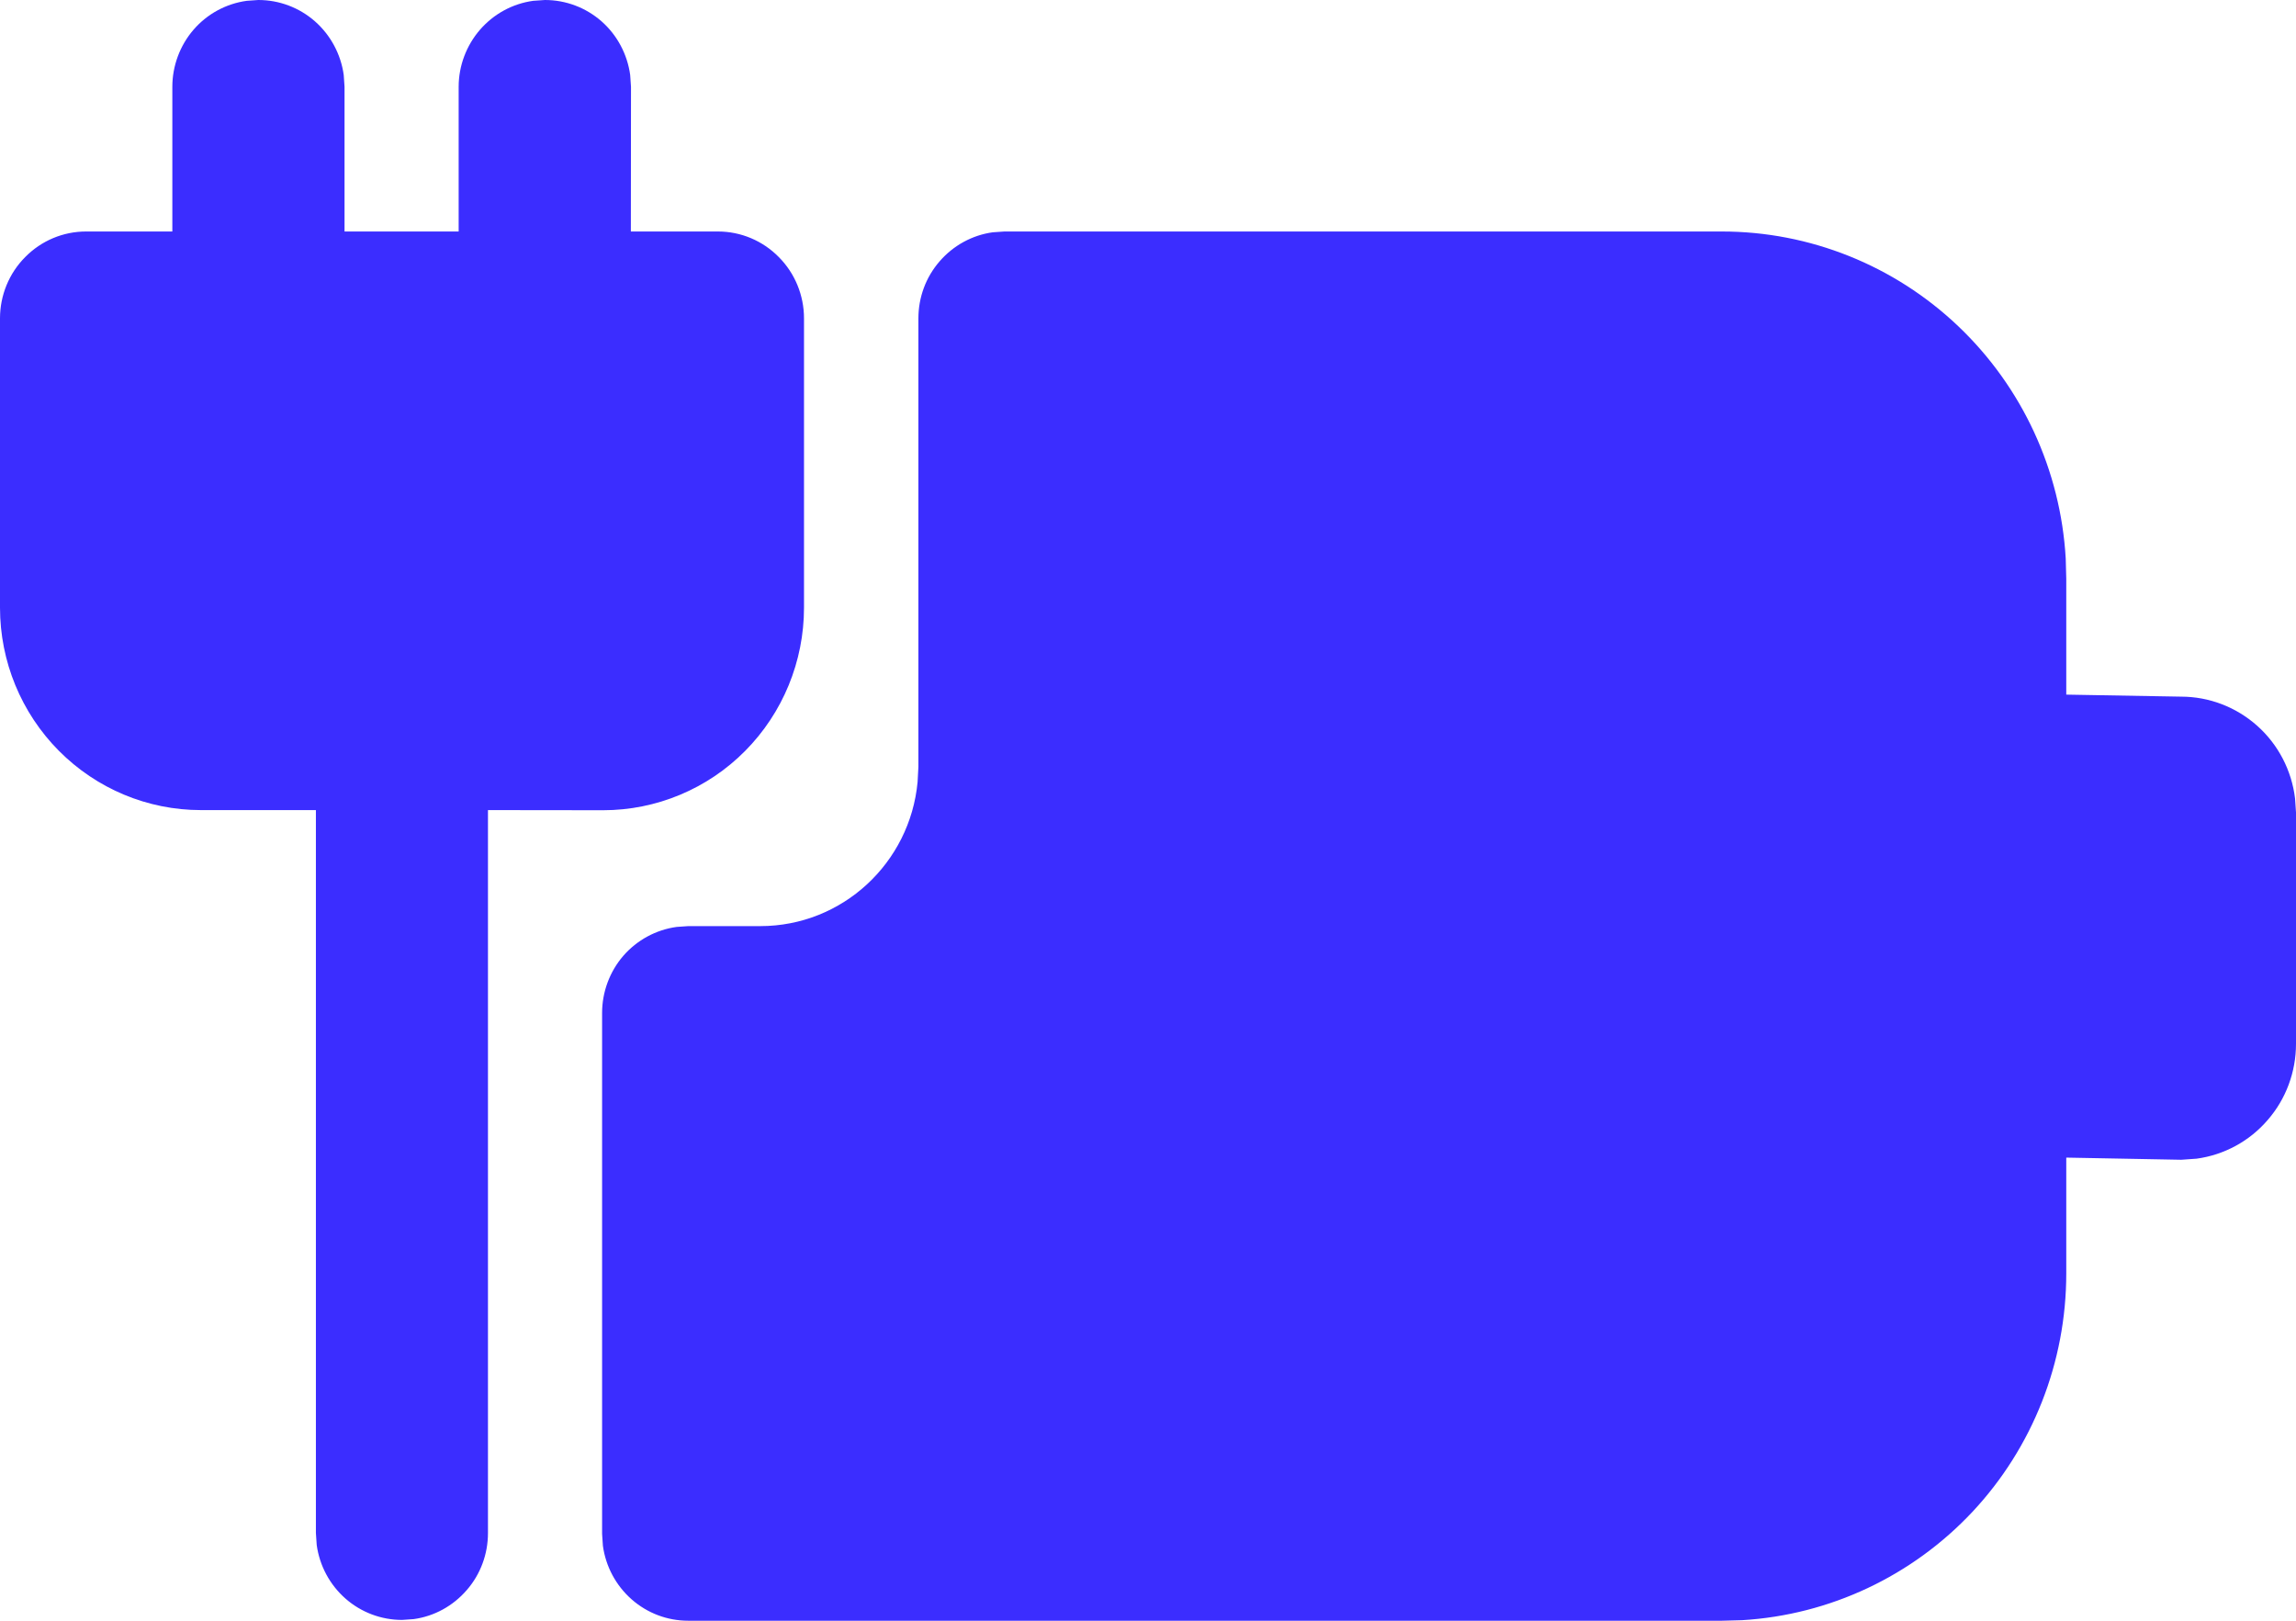 <svg width="17" height="12" viewBox="0 0 17 12" fill="none" xmlns="http://www.w3.org/2000/svg">
<path d="M7.437 1.714H12.749C13.4 1.714 14.026 1.965 14.499 2.415C14.972 2.865 15.257 3.48 15.295 4.135L15.299 4.286V5.143L16.149 5.158C16.357 5.158 16.557 5.235 16.713 5.374C16.868 5.512 16.968 5.704 16.993 5.912L17 6.015V7.729C17 7.936 16.926 8.137 16.79 8.293C16.655 8.45 16.468 8.551 16.264 8.579L16.15 8.587L15.299 8.571V9.429C15.299 10.085 15.051 10.716 14.605 11.193C14.158 11.67 13.548 11.957 12.899 11.996L12.749 12H5.096C4.941 12 4.793 11.944 4.677 11.842C4.56 11.739 4.485 11.598 4.464 11.445L4.458 11.357V7.5C4.458 7.345 4.514 7.194 4.615 7.077C4.717 6.96 4.857 6.884 5.01 6.863L5.096 6.857H5.629C6.238 6.857 6.738 6.389 6.794 5.79L6.8 5.677V2.357C6.8 2.202 6.855 2.052 6.957 1.935C7.058 1.818 7.198 1.741 7.35 1.72L7.437 1.714ZM3.948 0.006L4.035 0C4.189 6.55106e-06 4.338 0.056 4.454 0.158C4.57 0.26 4.645 0.402 4.666 0.555L4.672 0.643L4.671 1.714H5.316C5.485 1.714 5.647 1.782 5.766 1.903C5.886 2.023 5.953 2.187 5.953 2.357V4.499C5.953 4.897 5.796 5.279 5.517 5.56C5.239 5.841 4.86 5.999 4.466 5.999L3.613 5.998V11.351C3.613 11.506 3.558 11.656 3.456 11.773C3.355 11.89 3.216 11.967 3.063 11.988L2.977 11.994C2.823 11.994 2.674 11.938 2.558 11.836C2.441 11.733 2.366 11.592 2.345 11.439L2.339 11.351V5.998H1.487C1.093 5.998 0.715 5.84 0.436 5.559C0.157 5.278 0 4.897 0 4.499V2.357C0 2.187 0.067 2.023 0.187 1.903C0.306 1.782 0.468 1.714 0.637 1.714H1.276V0.643C1.276 0.488 1.332 0.337 1.433 0.22C1.534 0.103 1.674 0.027 1.827 0.006L1.913 0C2.067 6.55106e-06 2.216 0.056 2.332 0.158C2.448 0.26 2.524 0.402 2.545 0.555L2.551 0.643V1.714H3.396V0.643C3.396 0.487 3.453 0.337 3.554 0.22C3.656 0.103 3.795 0.027 3.948 0.006Z" fill="#3B2DFF"/>
</svg>
